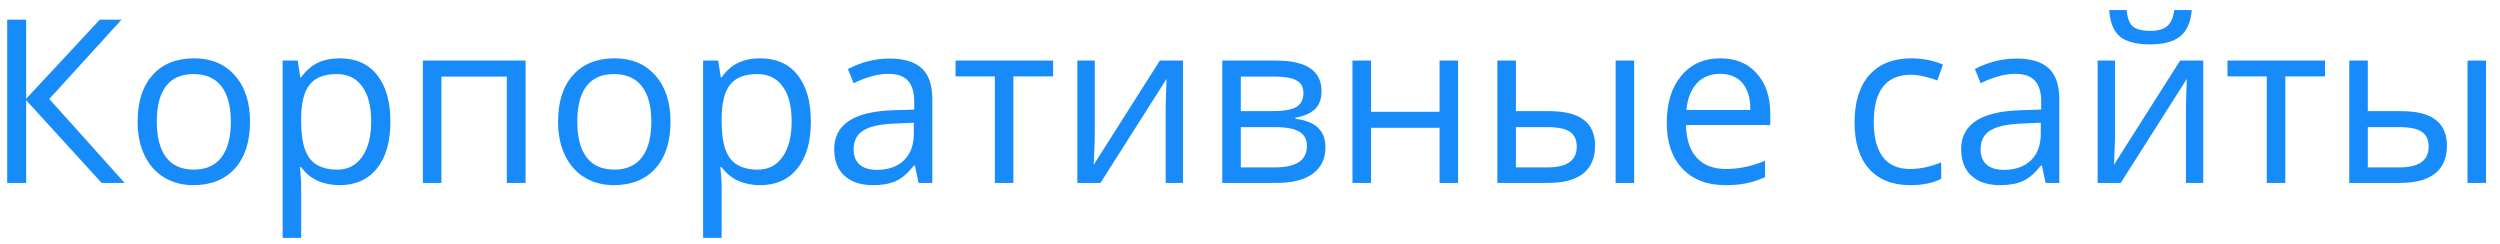 <svg width="164" height="16" viewBox="0 0 164 16" fill="none" xmlns="http://www.w3.org/2000/svg">
<path d="M8.177 12H6.668L1.717 6.573V12H0.472V1.292H1.717V6.478L6.544 1.292H7.972L3.233 6.492L8.177 12ZM16.402 7.979C16.402 9.288 16.073 10.31 15.414 11.048C14.754 11.78 13.844 12.146 12.682 12.146C11.964 12.146 11.327 11.978 10.77 11.641C10.213 11.304 9.784 10.821 9.481 10.191C9.178 9.561 9.027 8.824 9.027 7.979C9.027 6.67 9.354 5.652 10.008 4.925C10.663 4.192 11.571 3.826 12.733 3.826C13.856 3.826 14.747 4.2 15.406 4.947C16.07 5.694 16.402 6.705 16.402 7.979ZM10.287 7.979C10.287 9.004 10.492 9.786 10.902 10.323C11.312 10.86 11.915 11.128 12.711 11.128C13.507 11.128 14.11 10.862 14.52 10.33C14.935 9.793 15.143 9.009 15.143 7.979C15.143 6.958 14.935 6.185 14.52 5.657C14.11 5.125 13.502 4.859 12.696 4.859C11.9 4.859 11.3 5.12 10.895 5.643C10.489 6.165 10.287 6.944 10.287 7.979ZM22.276 12.146C21.754 12.146 21.275 12.051 20.841 11.861C20.411 11.665 20.05 11.368 19.757 10.967H19.669C19.727 11.436 19.757 11.88 19.757 12.3V15.604H18.541V3.973H19.53L19.698 5.071H19.757C20.069 4.632 20.433 4.314 20.848 4.119C21.263 3.924 21.739 3.826 22.276 3.826C23.341 3.826 24.161 4.19 24.737 4.917C25.318 5.645 25.609 6.666 25.609 7.979C25.609 9.297 25.314 10.323 24.723 11.055C24.137 11.783 23.321 12.146 22.276 12.146ZM22.101 4.859C21.28 4.859 20.687 5.086 20.321 5.54C19.955 5.994 19.767 6.717 19.757 7.708V7.979C19.757 9.107 19.945 9.915 20.321 10.403C20.697 10.887 21.3 11.128 22.13 11.128C22.823 11.128 23.365 10.848 23.756 10.286C24.151 9.725 24.349 8.951 24.349 7.964C24.349 6.963 24.151 6.197 23.756 5.665C23.365 5.127 22.814 4.859 22.101 4.859ZM28.956 12H27.74V3.973H34.478V12H33.248V5.027H28.956V12ZM43.985 7.979C43.985 9.288 43.656 10.31 42.997 11.048C42.337 11.78 41.427 12.146 40.265 12.146C39.547 12.146 38.91 11.978 38.353 11.641C37.796 11.304 37.367 10.821 37.064 10.191C36.761 9.561 36.61 8.824 36.61 7.979C36.61 6.67 36.937 5.652 37.591 4.925C38.246 4.192 39.154 3.826 40.316 3.826C41.439 3.826 42.33 4.2 42.989 4.947C43.653 5.694 43.985 6.705 43.985 7.979ZM37.87 7.979C37.87 9.004 38.075 9.786 38.485 10.323C38.895 10.86 39.498 11.128 40.294 11.128C41.09 11.128 41.693 10.862 42.103 10.33C42.518 9.793 42.726 9.009 42.726 7.979C42.726 6.958 42.518 6.185 42.103 5.657C41.693 5.125 41.085 4.859 40.279 4.859C39.483 4.859 38.883 5.12 38.477 5.643C38.072 6.165 37.87 6.944 37.87 7.979ZM49.859 12.146C49.337 12.146 48.858 12.051 48.424 11.861C47.994 11.665 47.633 11.368 47.34 10.967H47.252C47.31 11.436 47.34 11.88 47.34 12.3V15.604H46.124V3.973H47.113L47.281 5.071H47.34C47.652 4.632 48.016 4.314 48.431 4.119C48.846 3.924 49.322 3.826 49.859 3.826C50.924 3.826 51.744 4.19 52.32 4.917C52.901 5.645 53.192 6.666 53.192 7.979C53.192 9.297 52.897 10.323 52.306 11.055C51.72 11.783 50.904 12.146 49.859 12.146ZM49.684 4.859C48.863 4.859 48.27 5.086 47.904 5.54C47.538 5.994 47.35 6.717 47.34 7.708V7.979C47.34 9.107 47.528 9.915 47.904 10.403C48.28 10.887 48.883 11.128 49.713 11.128C50.406 11.128 50.948 10.848 51.339 10.286C51.734 9.725 51.932 8.951 51.932 7.964C51.932 6.963 51.734 6.197 51.339 5.665C50.948 5.127 50.397 4.859 49.684 4.859ZM60.26 12L60.018 10.857H59.959C59.559 11.36 59.159 11.702 58.758 11.883C58.363 12.059 57.867 12.146 57.272 12.146C56.476 12.146 55.851 11.941 55.397 11.531C54.947 11.121 54.723 10.538 54.723 9.781C54.723 8.16 56.019 7.31 58.612 7.232L59.974 7.188V6.69C59.974 6.06 59.837 5.596 59.564 5.298C59.295 4.996 58.863 4.844 58.268 4.844C57.599 4.844 56.842 5.049 55.997 5.459L55.623 4.529C56.019 4.314 56.451 4.146 56.92 4.024C57.394 3.902 57.867 3.841 58.341 3.841C59.298 3.841 60.006 4.053 60.465 4.478C60.929 4.903 61.161 5.584 61.161 6.521V12H60.26ZM57.513 11.143C58.27 11.143 58.863 10.935 59.293 10.521C59.727 10.105 59.945 9.524 59.945 8.777V8.052L58.729 8.104C57.762 8.138 57.064 8.289 56.634 8.558C56.209 8.821 55.997 9.234 55.997 9.795C55.997 10.235 56.129 10.569 56.393 10.799C56.661 11.028 57.035 11.143 57.513 11.143ZM69.085 5.013H66.478V12H65.262V5.013H62.684V3.973H69.085V5.013ZM71.817 3.973V9.063L71.766 10.396L71.744 10.813L76.087 3.973H77.603V12H76.468V7.093L76.49 6.126L76.527 5.174L72.191 12H70.675V3.973H71.817ZM86.693 5.987C86.693 6.509 86.541 6.907 86.239 7.181C85.941 7.449 85.521 7.63 84.979 7.723V7.789C85.663 7.881 86.161 8.082 86.473 8.389C86.79 8.697 86.949 9.122 86.949 9.664C86.949 10.411 86.673 10.987 86.122 11.392C85.575 11.797 84.774 12 83.719 12H80.182V3.973H83.705C85.697 3.973 86.693 4.644 86.693 5.987ZM85.733 9.583C85.733 9.148 85.567 8.834 85.235 8.638C84.908 8.438 84.364 8.338 83.602 8.338H81.397V10.982H83.631C85.033 10.982 85.733 10.516 85.733 9.583ZM85.506 6.104C85.506 5.713 85.355 5.438 85.052 5.276C84.754 5.11 84.3 5.027 83.69 5.027H81.397V7.291H83.456C84.207 7.291 84.737 7.198 85.045 7.012C85.353 6.827 85.506 6.524 85.506 6.104ZM89.938 3.973V7.334H94.435V3.973H95.65V12H94.435V8.382H89.938V12H88.722V3.973H89.938ZM99.444 7.291H101.634C102.655 7.291 103.409 7.481 103.897 7.862C104.391 8.238 104.637 8.802 104.637 9.554C104.637 10.359 104.376 10.97 103.854 11.385C103.336 11.795 102.572 12 101.561 12H98.228V3.973H99.444V7.291ZM107.201 12H105.985V3.973H107.201V12ZM99.444 8.338V10.982H101.502C102.792 10.982 103.436 10.53 103.436 9.627C103.436 9.178 103.287 8.851 102.989 8.646C102.691 8.44 102.184 8.338 101.466 8.338H99.444ZM113.177 12.146C111.991 12.146 111.053 11.785 110.365 11.062C109.681 10.34 109.339 9.336 109.339 8.052C109.339 6.758 109.657 5.73 110.292 4.969C110.931 4.207 111.788 3.826 112.862 3.826C113.868 3.826 114.664 4.158 115.25 4.822C115.836 5.481 116.129 6.353 116.129 7.437V8.206H110.599C110.624 9.148 110.86 9.864 111.31 10.352C111.764 10.84 112.401 11.085 113.221 11.085C114.085 11.085 114.94 10.904 115.785 10.543V11.627C115.355 11.812 114.947 11.944 114.562 12.022C114.181 12.105 113.719 12.146 113.177 12.146ZM112.848 4.844C112.203 4.844 111.688 5.054 111.302 5.474C110.921 5.894 110.697 6.475 110.628 7.217H114.825C114.825 6.451 114.654 5.865 114.312 5.459C113.971 5.049 113.482 4.844 112.848 4.844ZM125.313 12.146C124.151 12.146 123.25 11.79 122.611 11.077C121.976 10.359 121.659 9.346 121.659 8.038C121.659 6.695 121.981 5.657 122.625 4.925C123.275 4.192 124.198 3.826 125.394 3.826C125.78 3.826 126.166 3.868 126.551 3.951C126.937 4.034 127.24 4.131 127.459 4.244L127.086 5.276C126.817 5.169 126.524 5.081 126.207 5.013C125.89 4.939 125.609 4.903 125.365 4.903C123.734 4.903 122.918 5.943 122.918 8.023C122.918 9.009 123.116 9.766 123.512 10.293C123.912 10.821 124.503 11.085 125.284 11.085C125.953 11.085 126.639 10.94 127.342 10.652V11.729C126.805 12.007 126.129 12.146 125.313 12.146ZM134.19 12L133.949 10.857H133.89C133.49 11.36 133.089 11.702 132.689 11.883C132.293 12.059 131.798 12.146 131.202 12.146C130.406 12.146 129.781 11.941 129.327 11.531C128.878 11.121 128.653 10.538 128.653 9.781C128.653 8.16 129.95 7.31 132.542 7.232L133.905 7.188V6.69C133.905 6.06 133.768 5.596 133.495 5.298C133.226 4.996 132.794 4.844 132.198 4.844C131.529 4.844 130.772 5.049 129.928 5.459L129.554 4.529C129.95 4.314 130.382 4.146 130.851 4.024C131.324 3.902 131.798 3.841 132.271 3.841C133.229 3.841 133.937 4.053 134.396 4.478C134.859 4.903 135.091 5.584 135.091 6.521V12H134.19ZM131.444 11.143C132.201 11.143 132.794 10.935 133.224 10.521C133.658 10.105 133.875 9.524 133.875 8.777V8.052L132.66 8.104C131.693 8.138 130.995 8.289 130.565 8.558C130.14 8.821 129.928 9.234 129.928 9.795C129.928 10.235 130.06 10.569 130.323 10.799C130.592 11.028 130.965 11.143 131.444 11.143ZM138.746 3.973V9.063L138.695 10.396L138.673 10.813L143.016 3.973H144.532V12H143.397V7.093L143.419 6.126L143.456 5.174L139.12 12H137.604V3.973H138.746ZM141.039 2.911C140.135 2.911 139.476 2.737 139.061 2.391C138.646 2.039 138.414 1.463 138.365 0.662H139.508C139.552 1.17 139.684 1.524 139.903 1.724C140.128 1.924 140.516 2.024 141.068 2.024C141.571 2.024 141.942 1.917 142.181 1.702C142.425 1.487 142.574 1.141 142.628 0.662H143.778C143.719 1.434 143.473 2.002 143.038 2.369C142.604 2.73 141.937 2.911 141.039 2.911ZM152.523 5.013H149.916V12H148.7V5.013H146.122V3.973H152.523V5.013ZM155.328 7.291H157.518C158.539 7.291 159.293 7.481 159.781 7.862C160.274 8.238 160.521 8.802 160.521 9.554C160.521 10.359 160.26 10.97 159.737 11.385C159.22 11.795 158.456 12 157.445 12H154.112V3.973H155.328V7.291ZM163.084 12H161.869V3.973H163.084V12ZM155.328 8.338V10.982H157.386C158.675 10.982 159.32 10.53 159.32 9.627C159.32 9.178 159.171 8.851 158.873 8.646C158.575 8.44 158.067 8.338 157.35 8.338H155.328Z" fill="#188BFA"/>
</svg>
